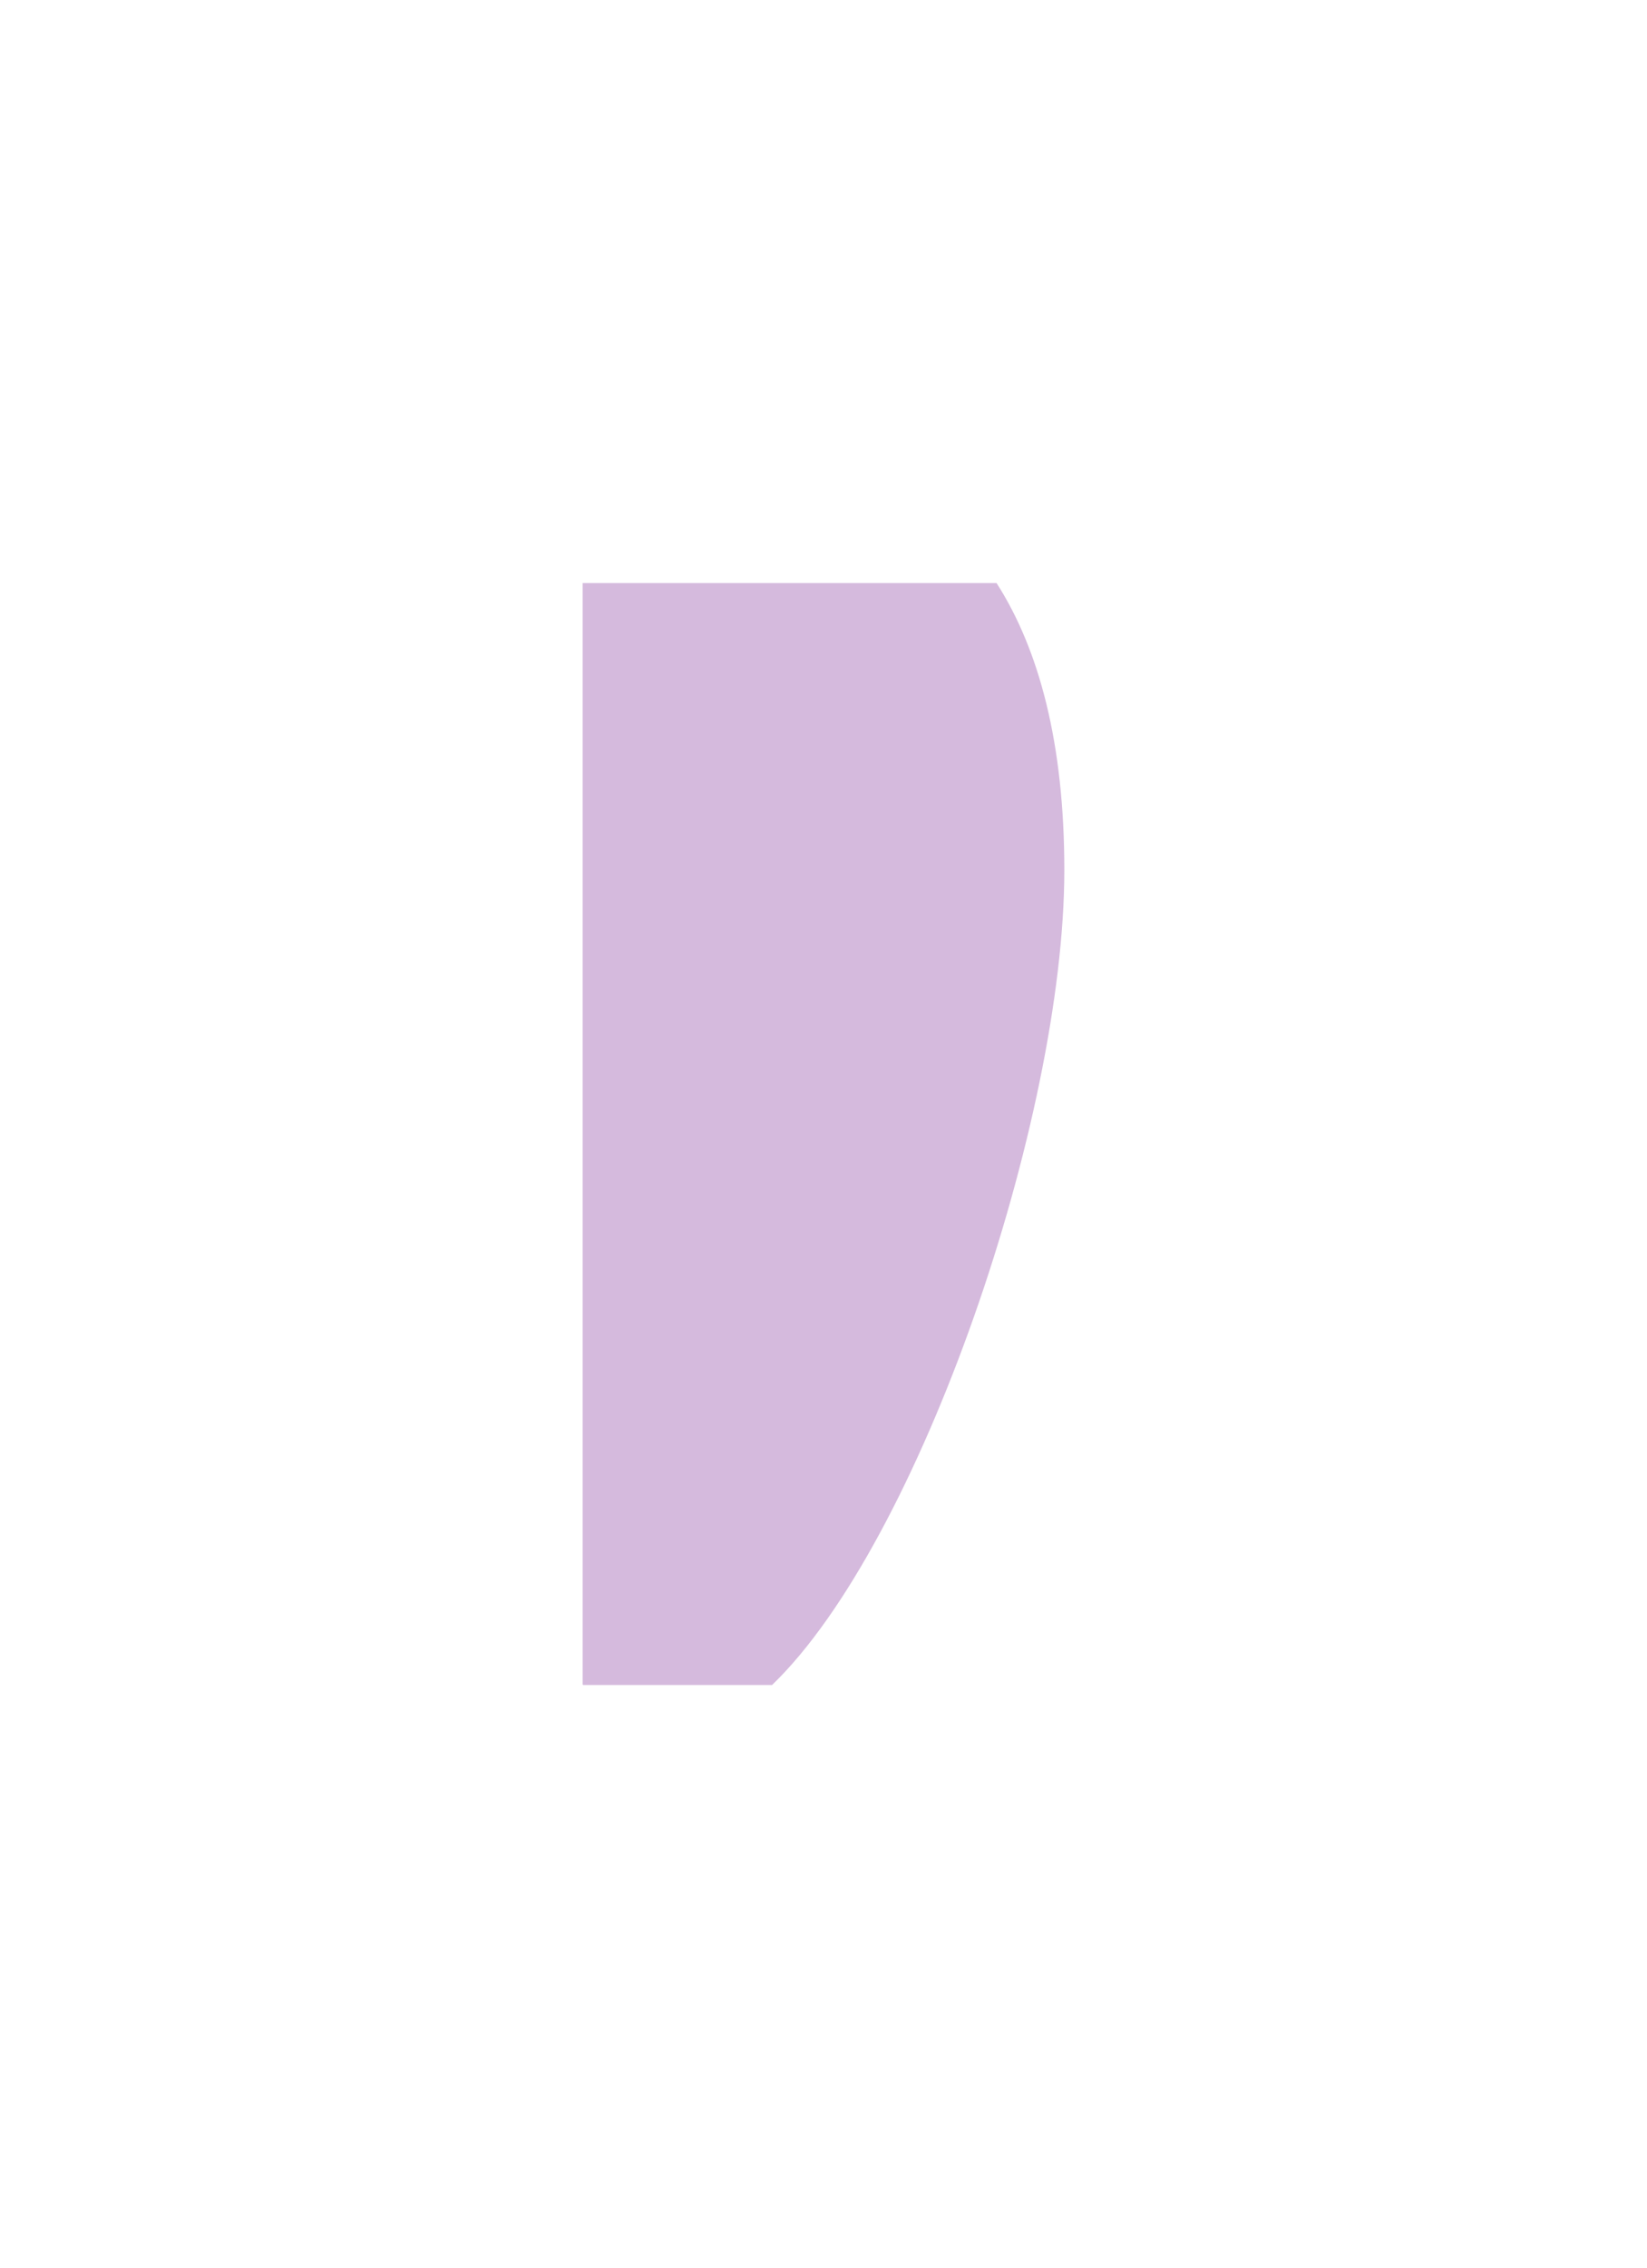 <svg width="359" height="494" viewBox="0 0 359 494" fill="none" xmlns="http://www.w3.org/2000/svg">
<g filter="url(#filter0_f_170_26)">
<path fill-rule="evenodd" clip-rule="evenodd" d="M168.293 367C200.556 335.928 231.994 243.732 231.994 189.484C231.994 161.812 226.455 141.388 217.224 127H127V366.883C127.034 366.922 127.069 366.961 127.103 367H168.293Z" fill="#73198E" fill-opacity="0.3"/>
</g>
<defs>
<filter id="filter0_f_170_26" x="0.501" y="0.501" width="357.992" height="492.998" filterUnits="userSpaceOnUse" color-interpolation-filters="sRGB">
<feFlood flood-opacity="0" result="BackgroundImageFix"/>
<feBlend mode="normal" in="SourceGraphic" in2="BackgroundImageFix" result="shape"/>
<feGaussianBlur stdDeviation="63.249" result="effect1_foregroundBlur_170_26"/>
</filter>
</defs>
</svg>
